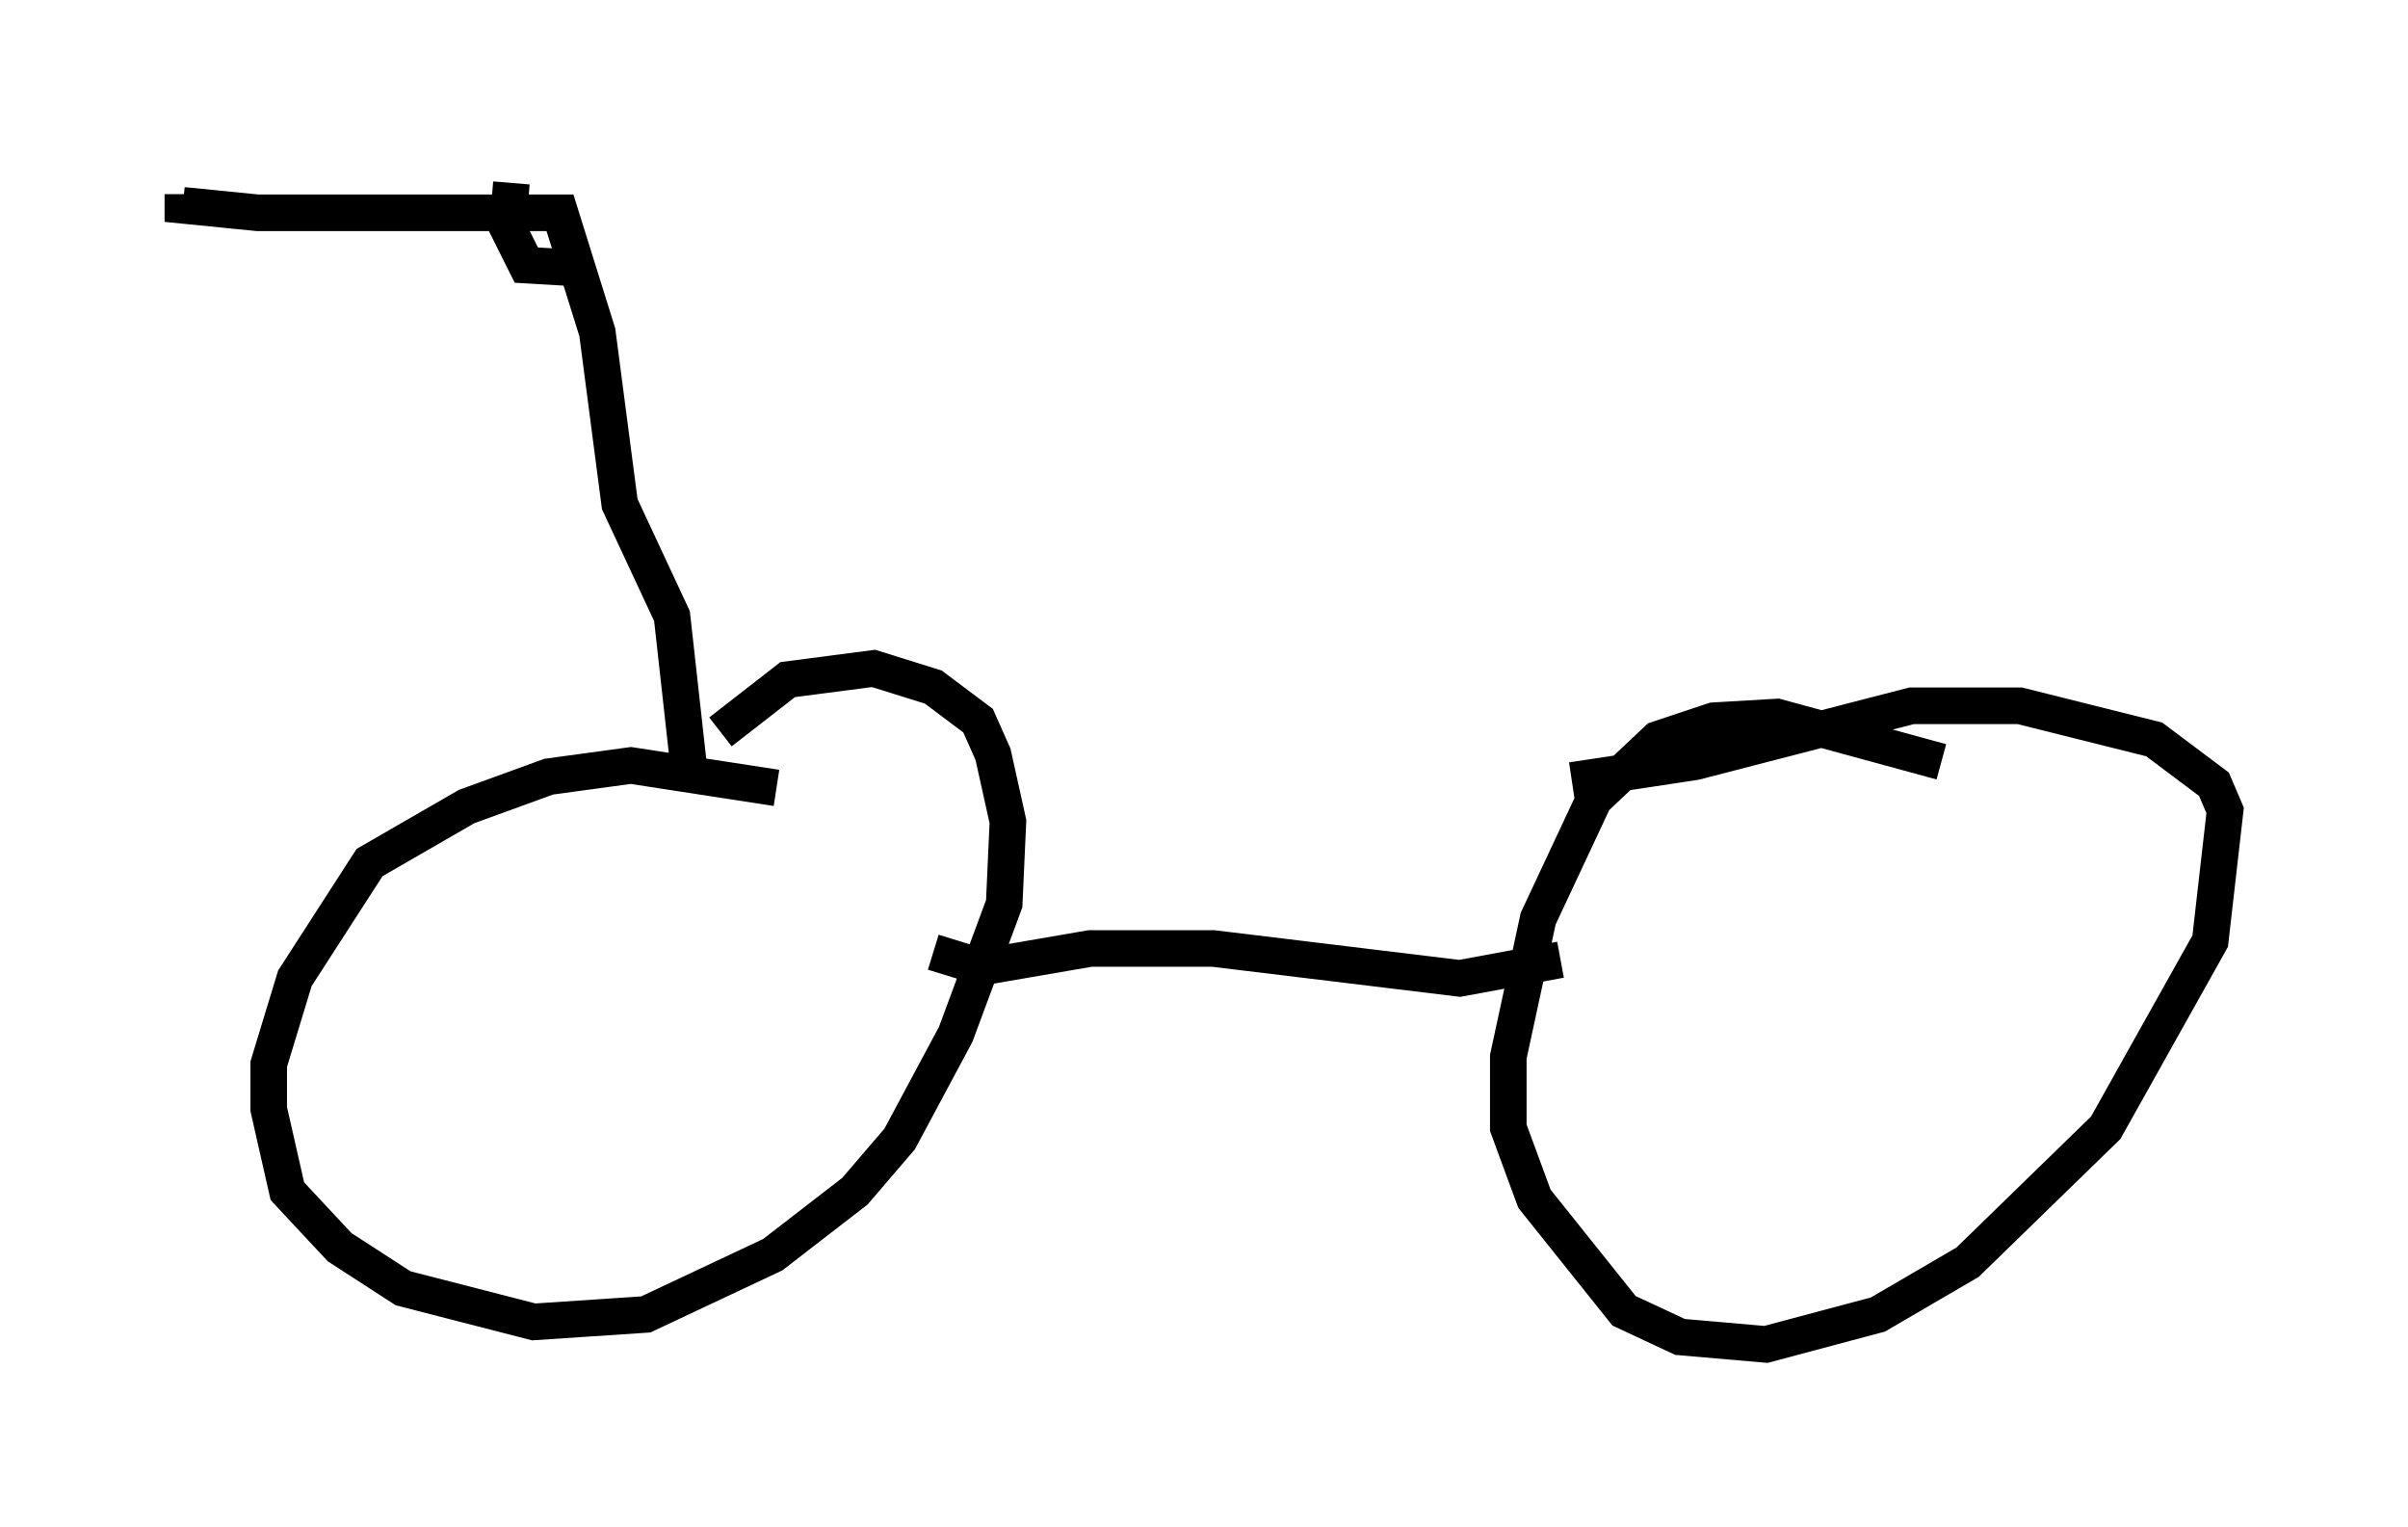<?xml version="1.0" encoding="utf-8" ?>
<svg baseProfile="full" height="41.748" version="1.1" width="65.84" xmlns="http://www.w3.org/2000/svg" xmlns:ev="http://www.w3.org/2001/xml-events" xmlns:xlink="http://www.w3.org/1999/xlink"><defs /><rect fill="white" height="41.748" width="65.84" x="0" y="0" /><path d="M24.906, 22.763 m-3.675, -1.225 l-3.981, -0.613 -2.246, 0.306 l-2.246, 0.817 -2.654, 1.531 l-2.042, 3.165 -0.715, 2.348 l0.0, 1.225 0.51, 2.246 l1.429, 1.531 1.735, 1.123 l3.573, 0.919 3.063, -0.204 l3.471, -1.633 2.246, -1.735 l1.225, -1.429 1.531, -2.858 l1.327, -3.573 0.102, -2.246 l-0.408, -1.838 -0.408, -0.919 l-1.225, -0.919 -1.633, -0.51 l-2.348, 0.306 -1.838, 1.429 m5.819, 6.023 l1.327, 0.408 2.96, -0.51 l3.369, 0.0 6.738, 0.817 l2.756, -0.51 m10.413, -5.41 l-4.492, -1.225 -1.735, 0.102 l-1.531, 0.51 -1.735, 1.633 l-1.531, 3.267 -0.817, 3.777 l0.0, 1.94 0.715, 1.94 l2.45, 3.063 1.531, 0.715 l2.348, 0.204 3.063, -0.817 l2.45, -1.429 3.777, -3.675 l2.858, -5.104 0.408, -3.573 l-0.306, -0.715 -1.633, -1.225 l-3.675, -0.919 -2.96, 0.0 l-5.921, 1.531 -3.369, 0.51 m-24.092, 0.102 l-0.51, -4.594 -1.429, -3.063 l-0.613, -4.696 -1.021, -3.267 l-8.269, 0.0 -2.042, -0.204 l0.0, -0.306 m8.983, -0.306 l-0.102, 1.225 0.51, 1.021 l1.735, 0.102 " fill="none" stroke="black" stroke-width="1" /></svg>
